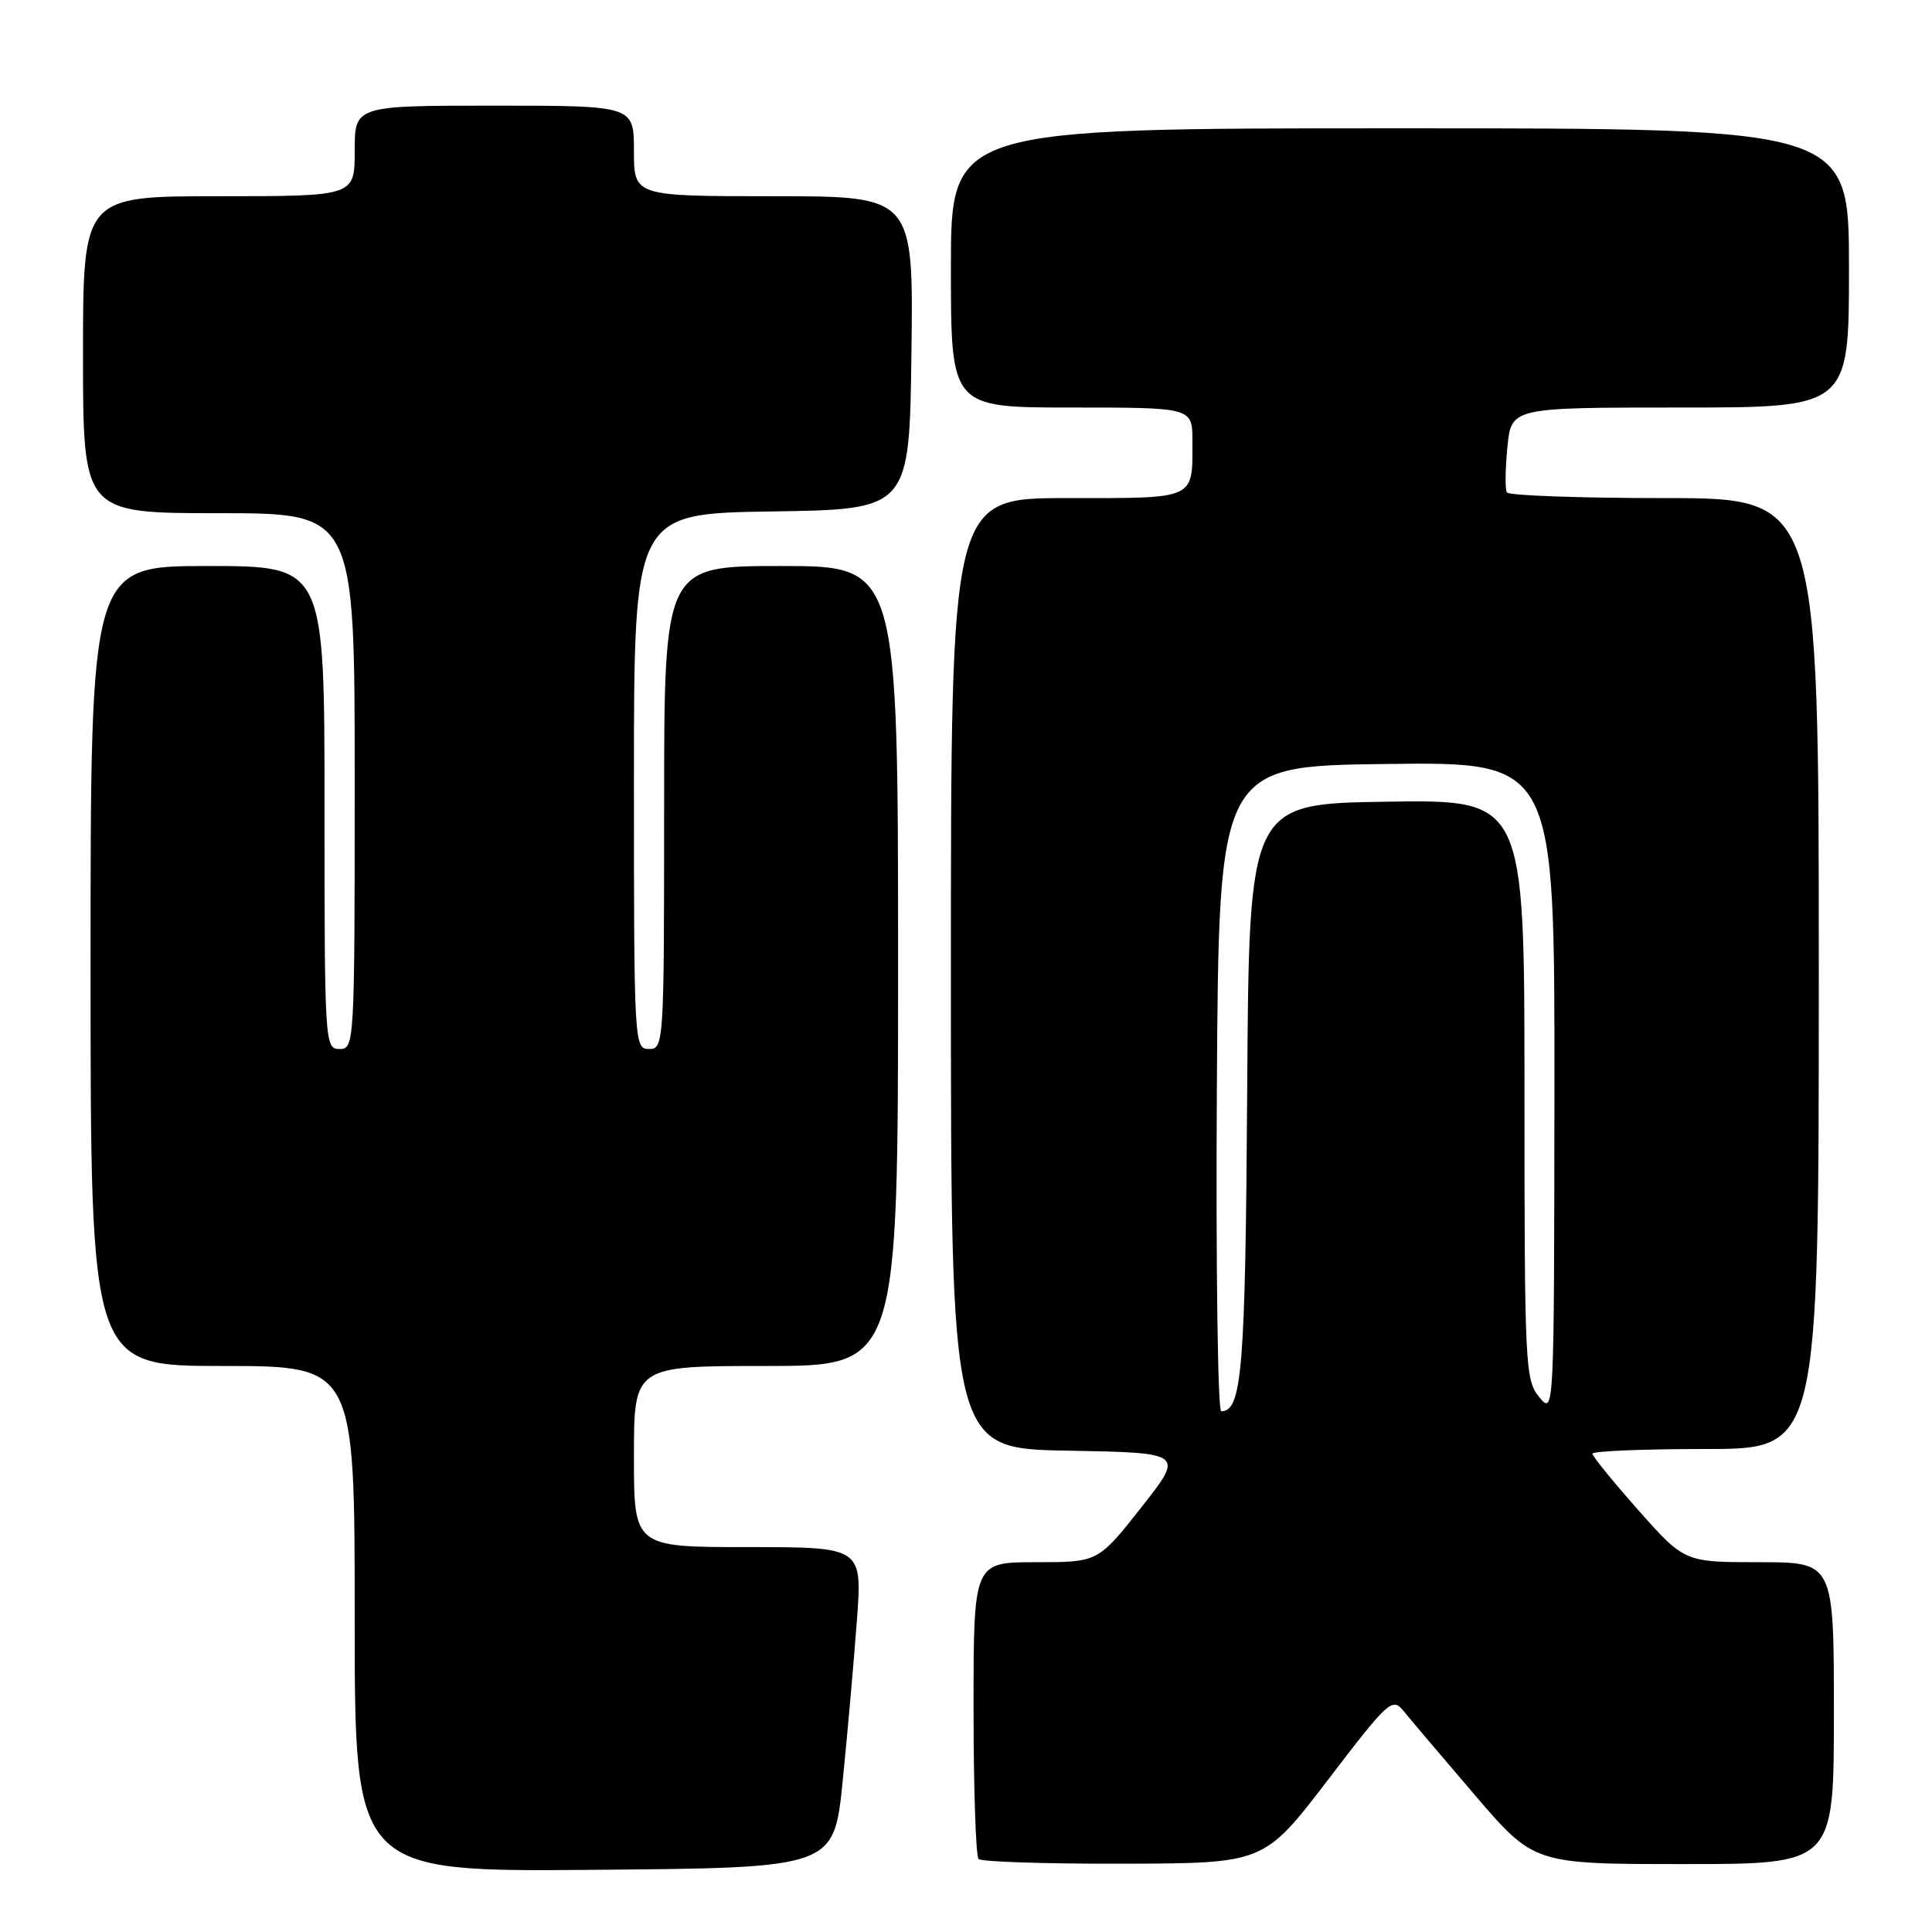 <?xml version="1.0" encoding="UTF-8" standalone="no"?>
<!DOCTYPE svg PUBLIC "-//W3C//DTD SVG 1.1//EN" "http://www.w3.org/Graphics/SVG/1.1/DTD/svg11.dtd" >
<svg xmlns="http://www.w3.org/2000/svg" xmlns:xlink="http://www.w3.org/1999/xlink" version="1.1" viewBox="0 0 256 256">
 <g >
 <path fill="currentColor"
d=" M 111.66 236.00 C 112.30 229.68 113.14 220.11 113.54 214.75 C 114.26 205.00 114.26 205.00 99.13 205.00 C 84.00 205.00 84.00 205.00 84.00 193.00 C 84.00 181.00 84.00 181.00 101.50 181.00 C 119.00 181.00 119.00 181.00 119.00 128.00 C 119.00 75.00 119.00 75.00 103.50 75.00 C 88.00 75.00 88.00 75.00 88.00 107.00 C 88.00 138.33 87.96 139.00 86.00 139.00 C 84.04 139.00 84.00 138.33 84.00 103.52 C 84.00 68.05 84.00 68.05 102.25 67.77 C 120.50 67.50 120.50 67.50 120.77 46.75 C 121.04 26.00 121.04 26.00 102.52 26.00 C 84.00 26.00 84.00 26.00 84.00 20.00 C 84.00 14.00 84.00 14.00 65.50 14.00 C 47.00 14.00 47.00 14.00 47.00 20.00 C 47.00 26.00 47.00 26.00 29.00 26.00 C 11.00 26.00 11.00 26.00 11.00 47.00 C 11.00 68.00 11.00 68.00 29.00 68.00 C 47.00 68.00 47.00 68.00 47.00 103.50 C 47.00 138.33 46.96 139.00 45.00 139.00 C 43.04 139.00 43.00 138.33 43.00 107.00 C 43.00 75.00 43.00 75.00 27.50 75.00 C 12.00 75.00 12.00 75.00 12.00 128.00 C 12.00 181.00 12.00 181.00 29.50 181.00 C 47.00 181.00 47.00 181.00 47.00 214.51 C 47.00 248.03 47.00 248.03 78.75 247.76 C 110.50 247.50 110.50 247.50 111.66 236.00 Z  M 175.96 235.84 C 183.97 225.36 184.49 224.89 185.96 226.69 C 186.80 227.74 191.04 232.73 195.38 237.80 C 203.25 247.00 203.25 247.00 223.13 247.00 C 243.00 247.00 243.00 247.00 243.00 227.00 C 243.00 207.00 243.00 207.00 233.10 207.00 C 223.21 207.00 223.21 207.00 217.10 200.12 C 213.75 196.33 211.00 192.96 211.00 192.62 C 211.00 192.28 217.75 192.00 226.00 192.00 C 241.00 192.00 241.00 192.00 241.00 129.00 C 241.00 66.00 241.00 66.00 220.56 66.00 C 209.32 66.00 199.92 65.66 199.67 65.25 C 199.42 64.84 199.45 62.14 199.74 59.25 C 200.25 54.00 200.25 54.00 222.63 54.00 C 245.00 54.00 245.00 54.00 245.00 35.50 C 245.00 17.00 245.00 17.00 185.50 17.00 C 126.00 17.00 126.00 17.00 126.00 35.50 C 126.00 54.00 126.00 54.00 142.00 54.00 C 158.00 54.00 158.00 54.00 158.00 58.42 C 158.00 66.29 158.64 66.00 141.39 66.00 C 126.00 66.00 126.00 66.00 126.00 128.97 C 126.00 191.95 126.00 191.95 141.47 192.22 C 156.93 192.50 156.93 192.50 151.22 199.75 C 145.50 207.00 145.50 207.00 137.25 207.00 C 129.00 207.00 129.00 207.00 129.00 226.33 C 129.00 236.97 129.30 245.97 129.67 246.33 C 130.03 246.70 138.70 246.98 148.92 246.95 C 167.50 246.90 167.50 246.90 175.96 235.84 Z  M 161.24 144.25 C 161.50 101.50 161.50 101.50 183.75 101.23 C 206.00 100.96 206.00 100.96 205.97 144.23 C 205.93 187.39 205.93 187.49 203.97 185.14 C 202.09 182.88 202.00 181.09 202.00 144.37 C 202.00 105.95 202.00 105.95 183.75 106.23 C 165.50 106.50 165.50 106.50 165.26 144.50 C 165.02 181.46 164.58 187.00 161.82 187.00 C 161.36 187.00 161.10 167.76 161.24 144.25 Z "/>
</g>
</svg>